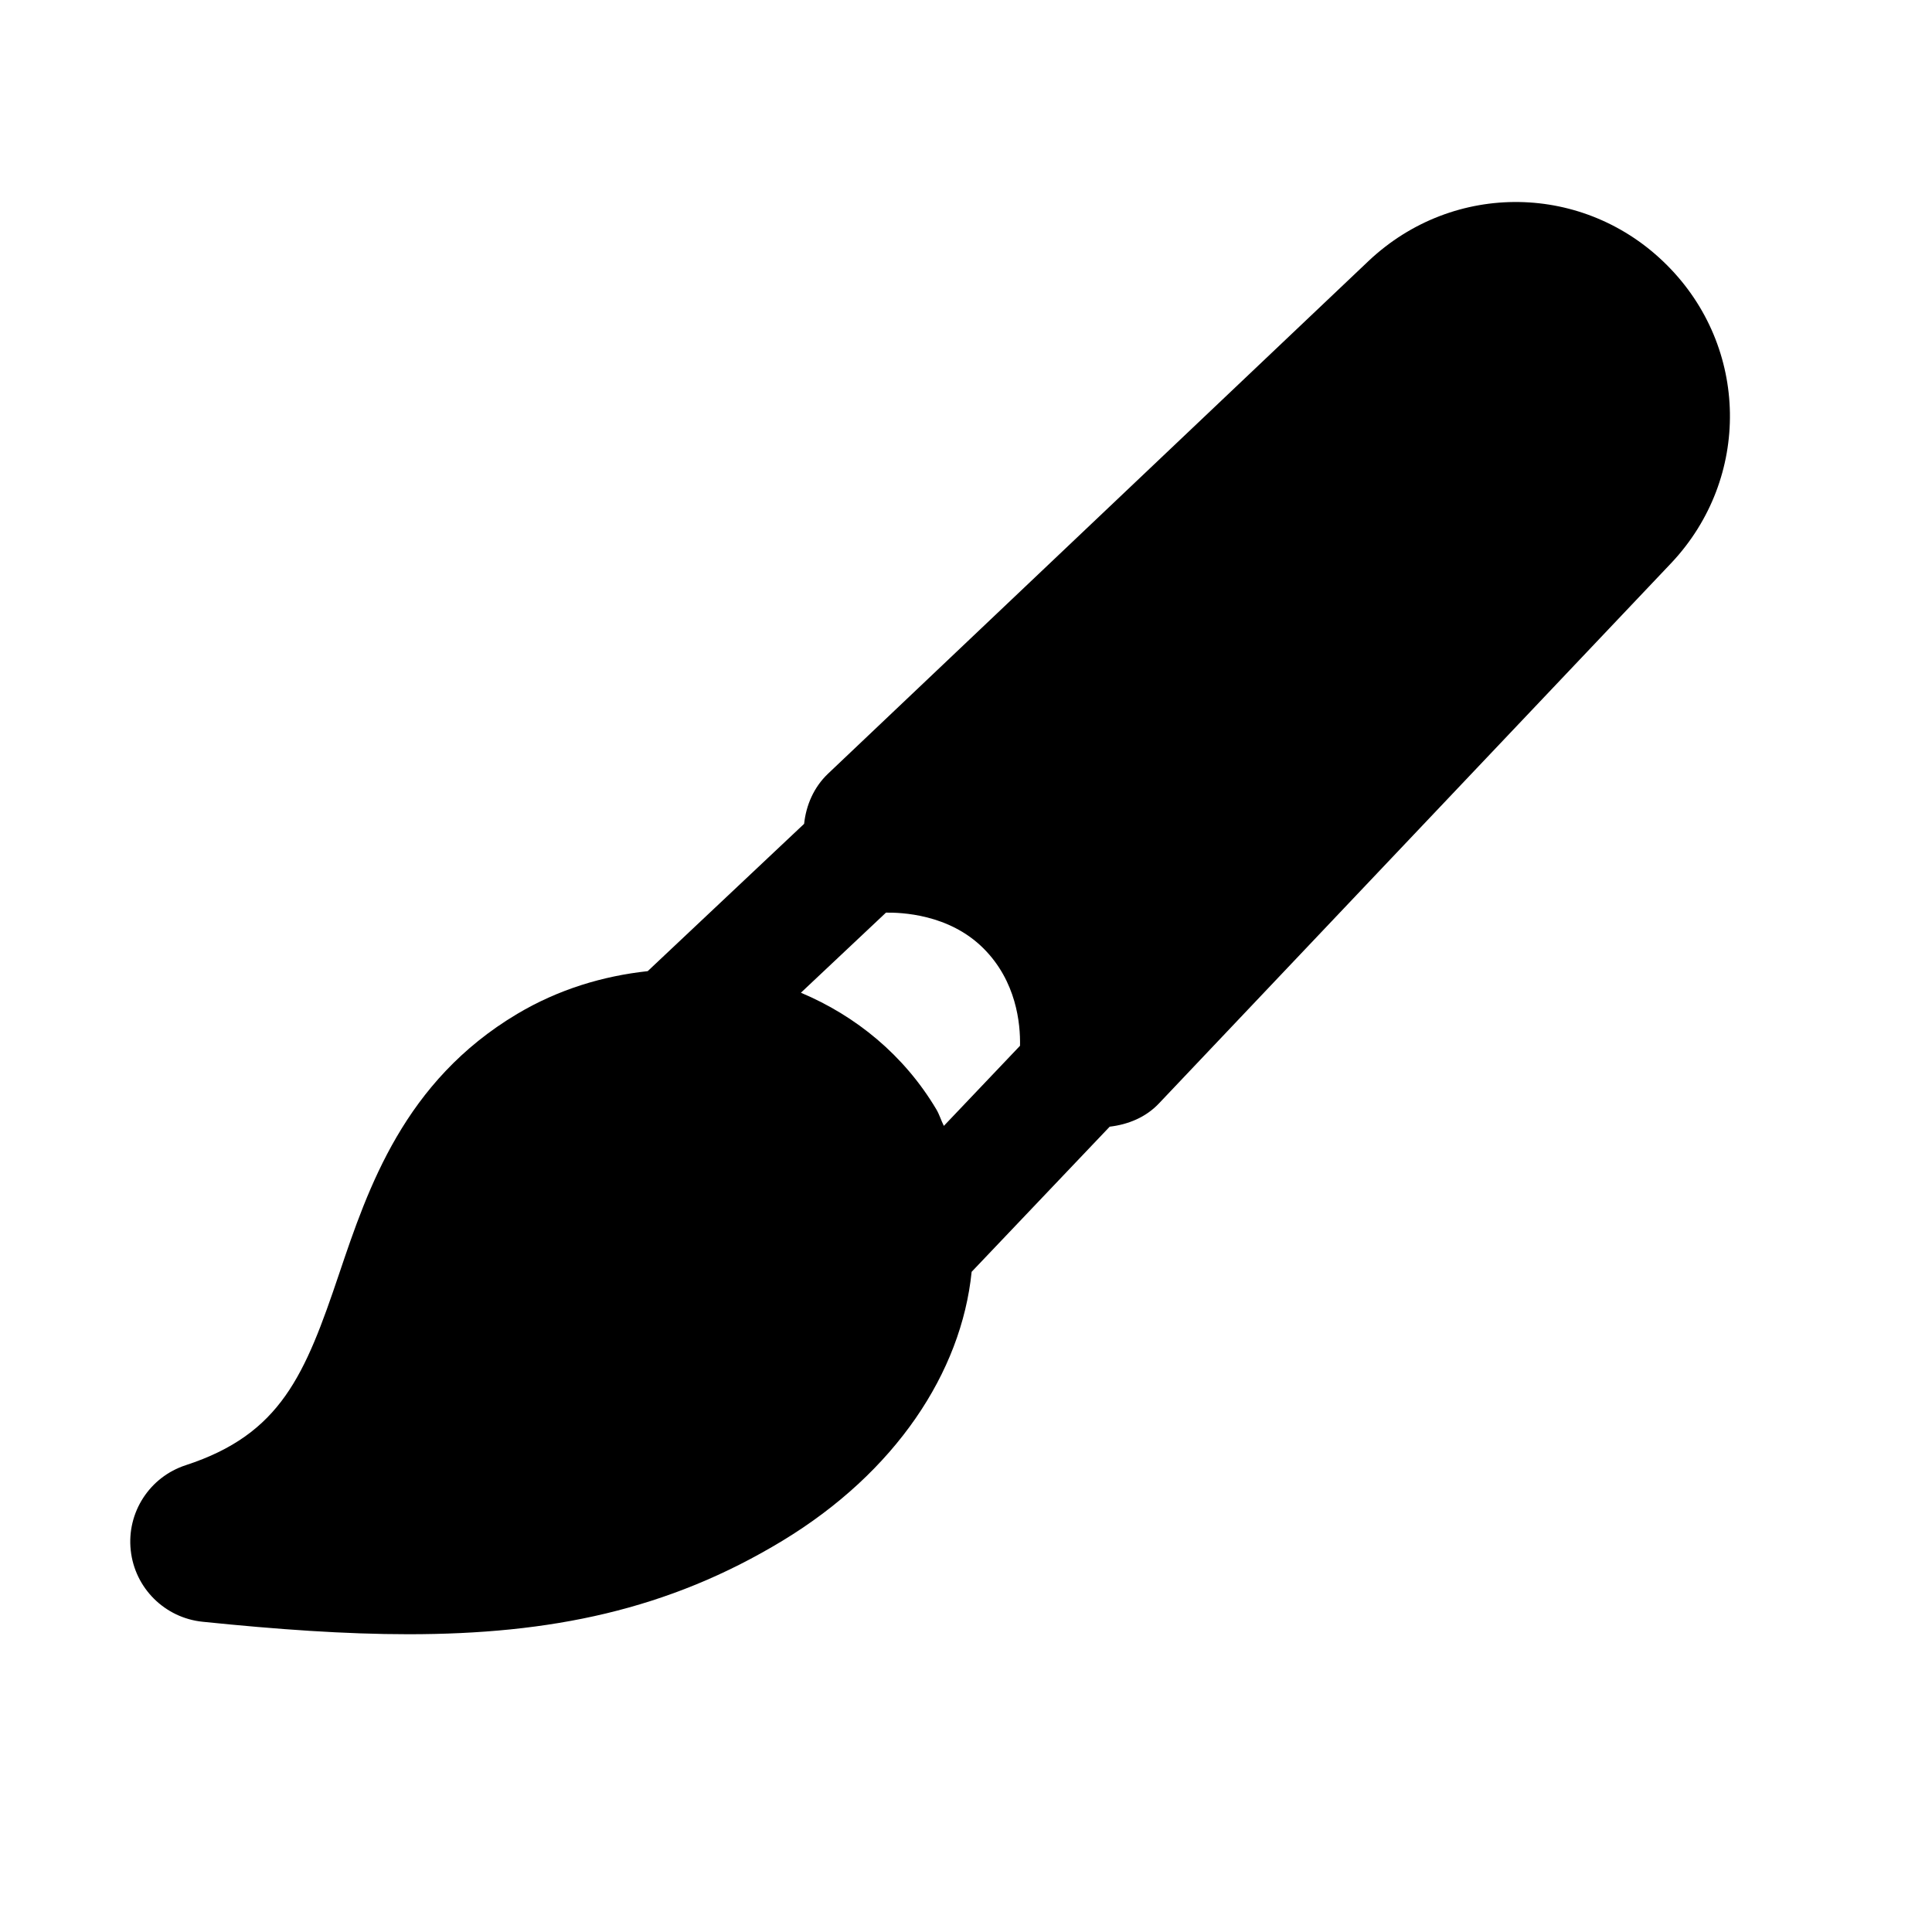 <svg width="24" height="24" viewBox="0 0 24 24" xmlns="http://www.w3.org/2000/svg">
<path fill-rule="evenodd" clip-rule="evenodd" d="M11.631 13.78C11.23 13.107 10.633 12.62 9.949 12.332L11.006 11.337C11.188 11.335 11.787 11.351 12.218 11.782C12.625 12.189 12.677 12.713 12.671 12.991L11.725 13.986C11.69 13.918 11.671 13.847 11.631 13.78ZM20.707 3.293C19.687 2.271 18.061 2.244 17.004 3.239L10.285 9.612C10.109 9.78 10.014 10.002 9.989 10.234L8.046 12.064C7.492 12.124 6.939 12.289 6.425 12.595C5.02 13.432 4.573 14.757 4.214 15.82C3.789 17.082 3.49 17.815 2.308 18.201C1.859 18.347 1.573 18.788 1.624 19.258C1.674 19.728 2.047 20.098 2.517 20.146C3.443 20.241 4.287 20.301 5.073 20.301C6.835 20.301 8.299 20.002 9.723 19.138C11.122 18.289 11.943 17.051 12.07 15.799L13.785 13.996C14.013 13.969 14.233 13.881 14.397 13.707L20.764 6.991C21.753 5.938 21.729 4.314 20.707 3.293Z"/>
</svg>